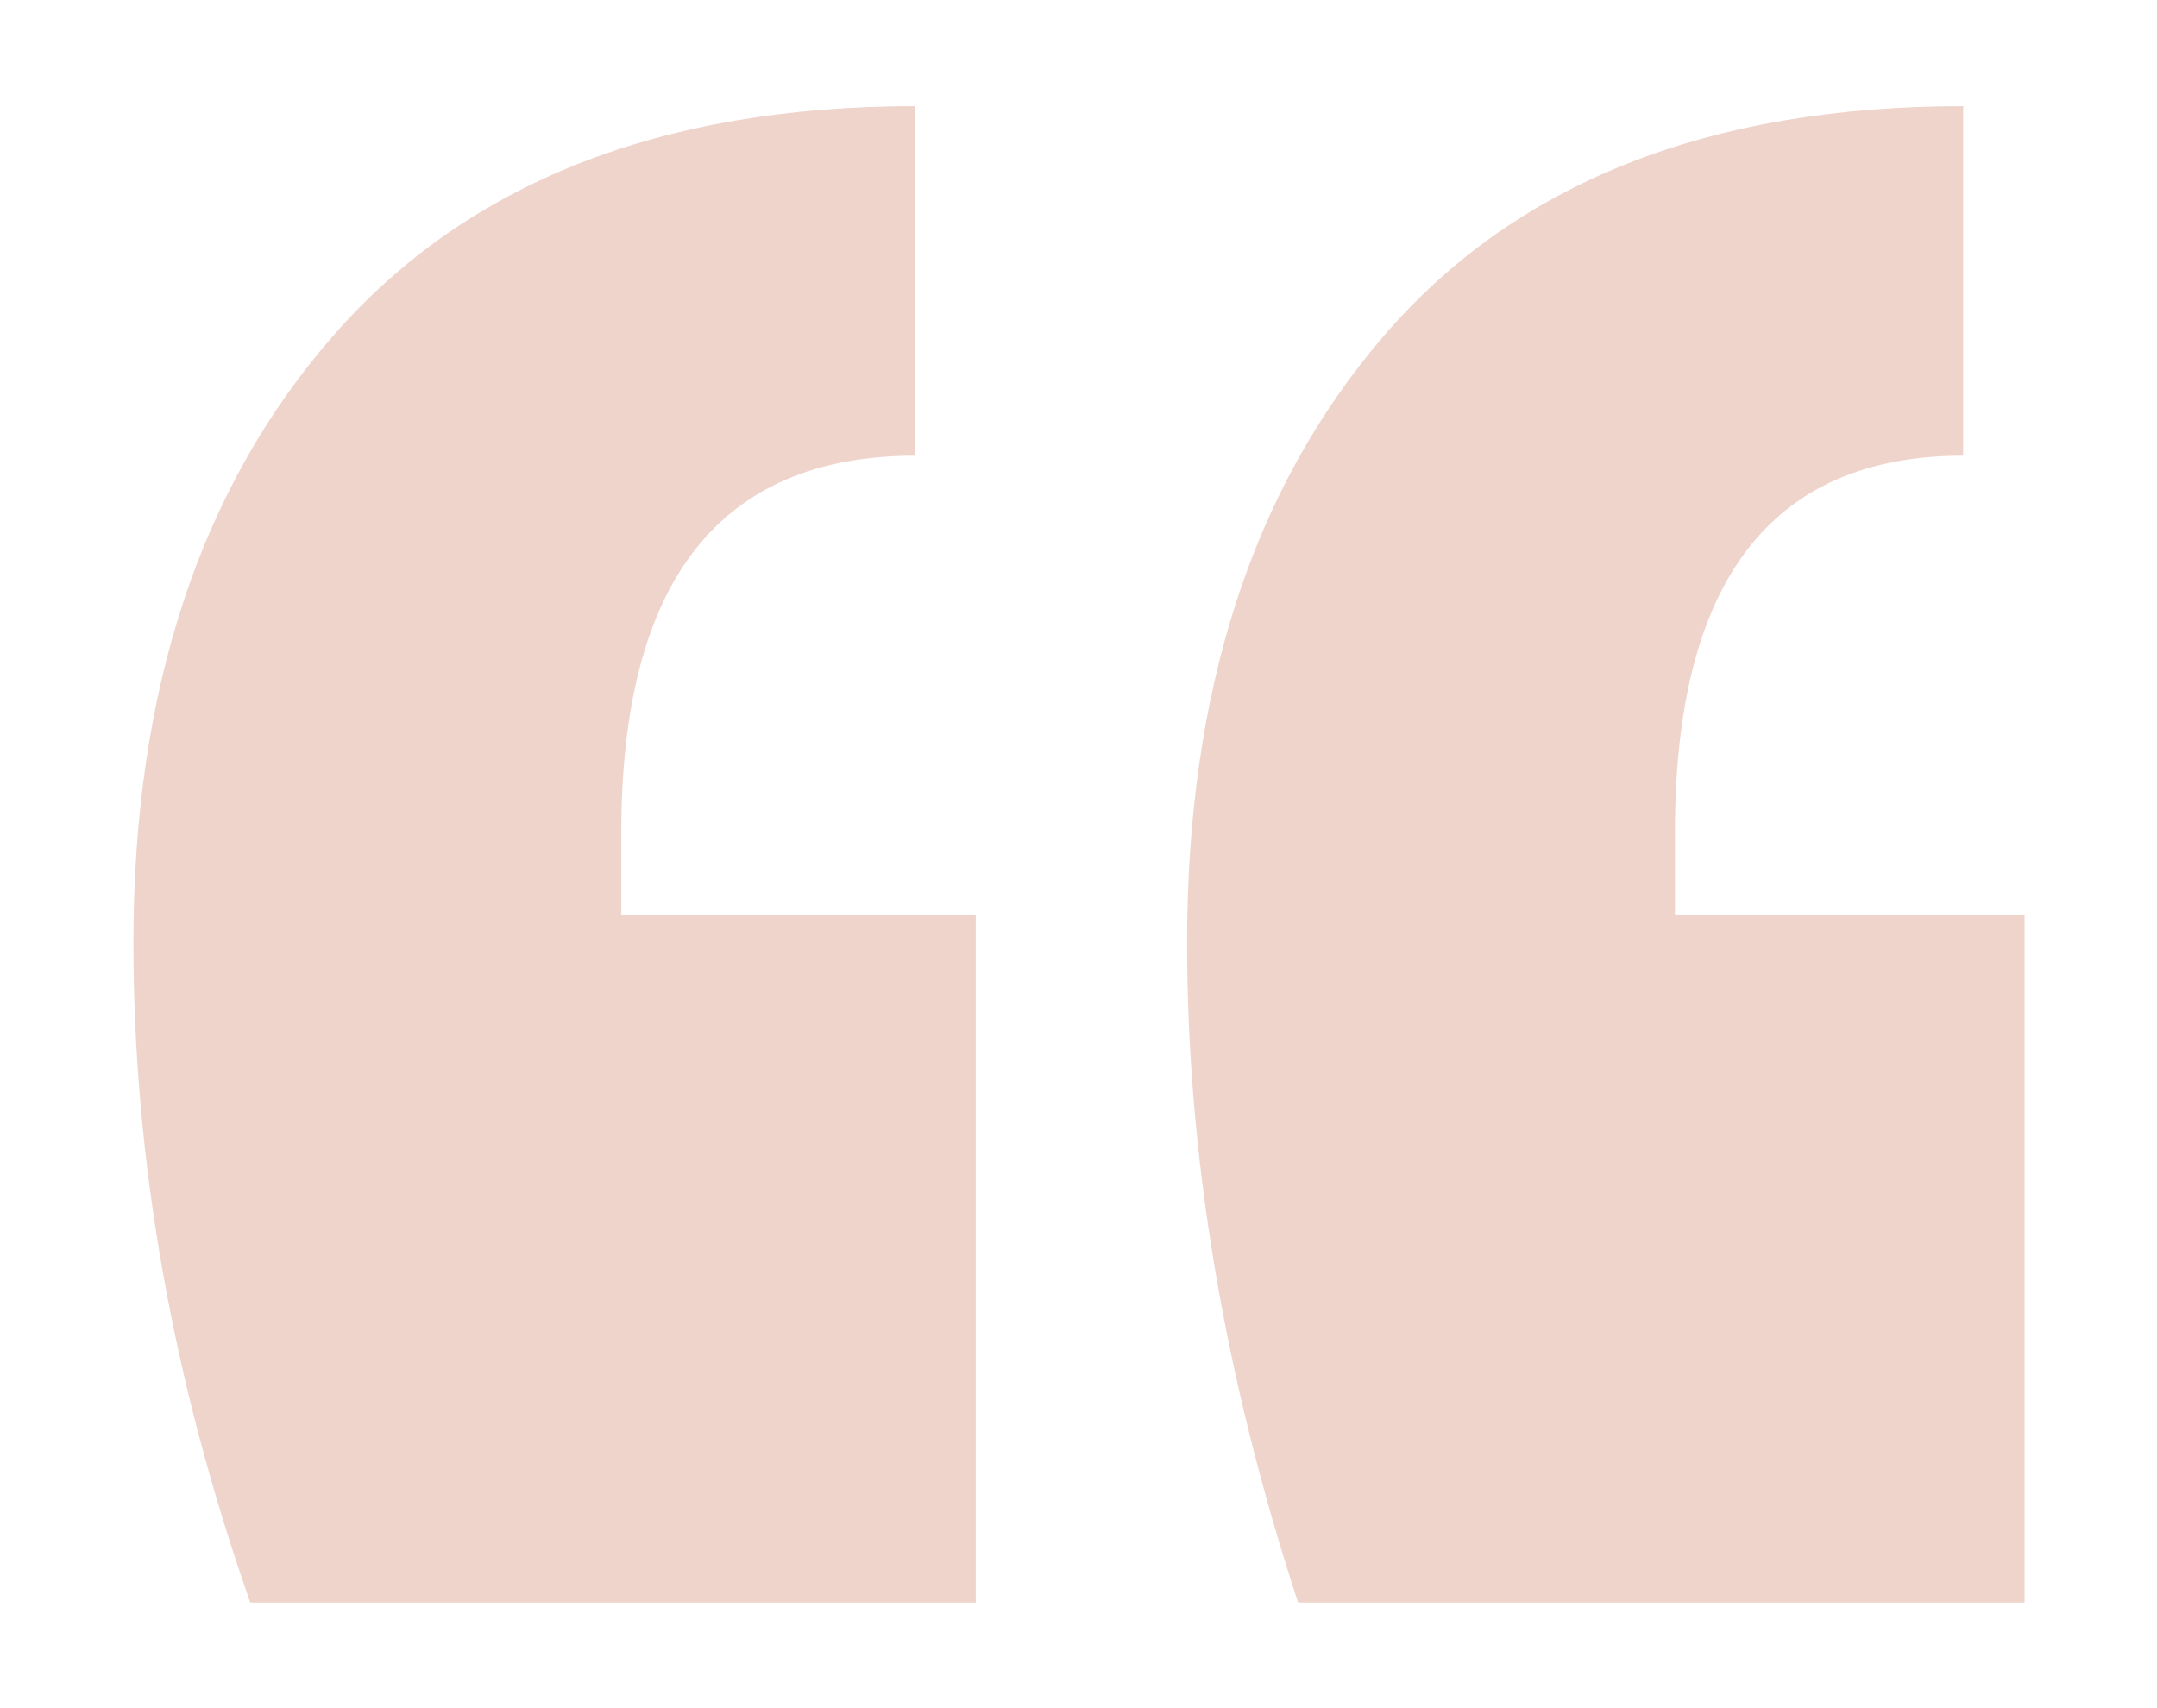 <?xml version="1.0" encoding="utf-8"?>
<!-- Generator: Adobe Illustrator 18.1.1, SVG Export Plug-In . SVG Version: 6.00 Build 0)  -->
<svg version="1.1" id="Layer_1" xmlns="http://www.w3.org/2000/svg" xmlns:xlink="http://www.w3.org/1999/xlink" x="0px" y="0px"
	 viewBox="0 0 221.5 175.4" enable-background="new 0 0 221.5 175.4" xml:space="preserve">
<g opacity="0.3">
	<path fill="#C96F53" d="M13.7,96.8c0-25.8,6.8-46.6,20.5-62.3C47.9,18.8,67.8,10.9,94,10.9v35.9c-20.1,0-30.2,12.9-30.2,38.7V94
		h36.4v70.6H25.7C17.7,141.8,13.7,119.2,13.7,96.8z M121.9,96.8c0-25.8,6.7-46.6,20.2-62.3c13.5-15.7,33.3-23.6,59.5-23.6v35.9
		c-19.7,0-29.6,12.9-29.6,38.7V94h35.9v70.6h-74.6C125.7,141.4,121.9,118.8,121.9,96.8z"/>
</g>
</svg>
